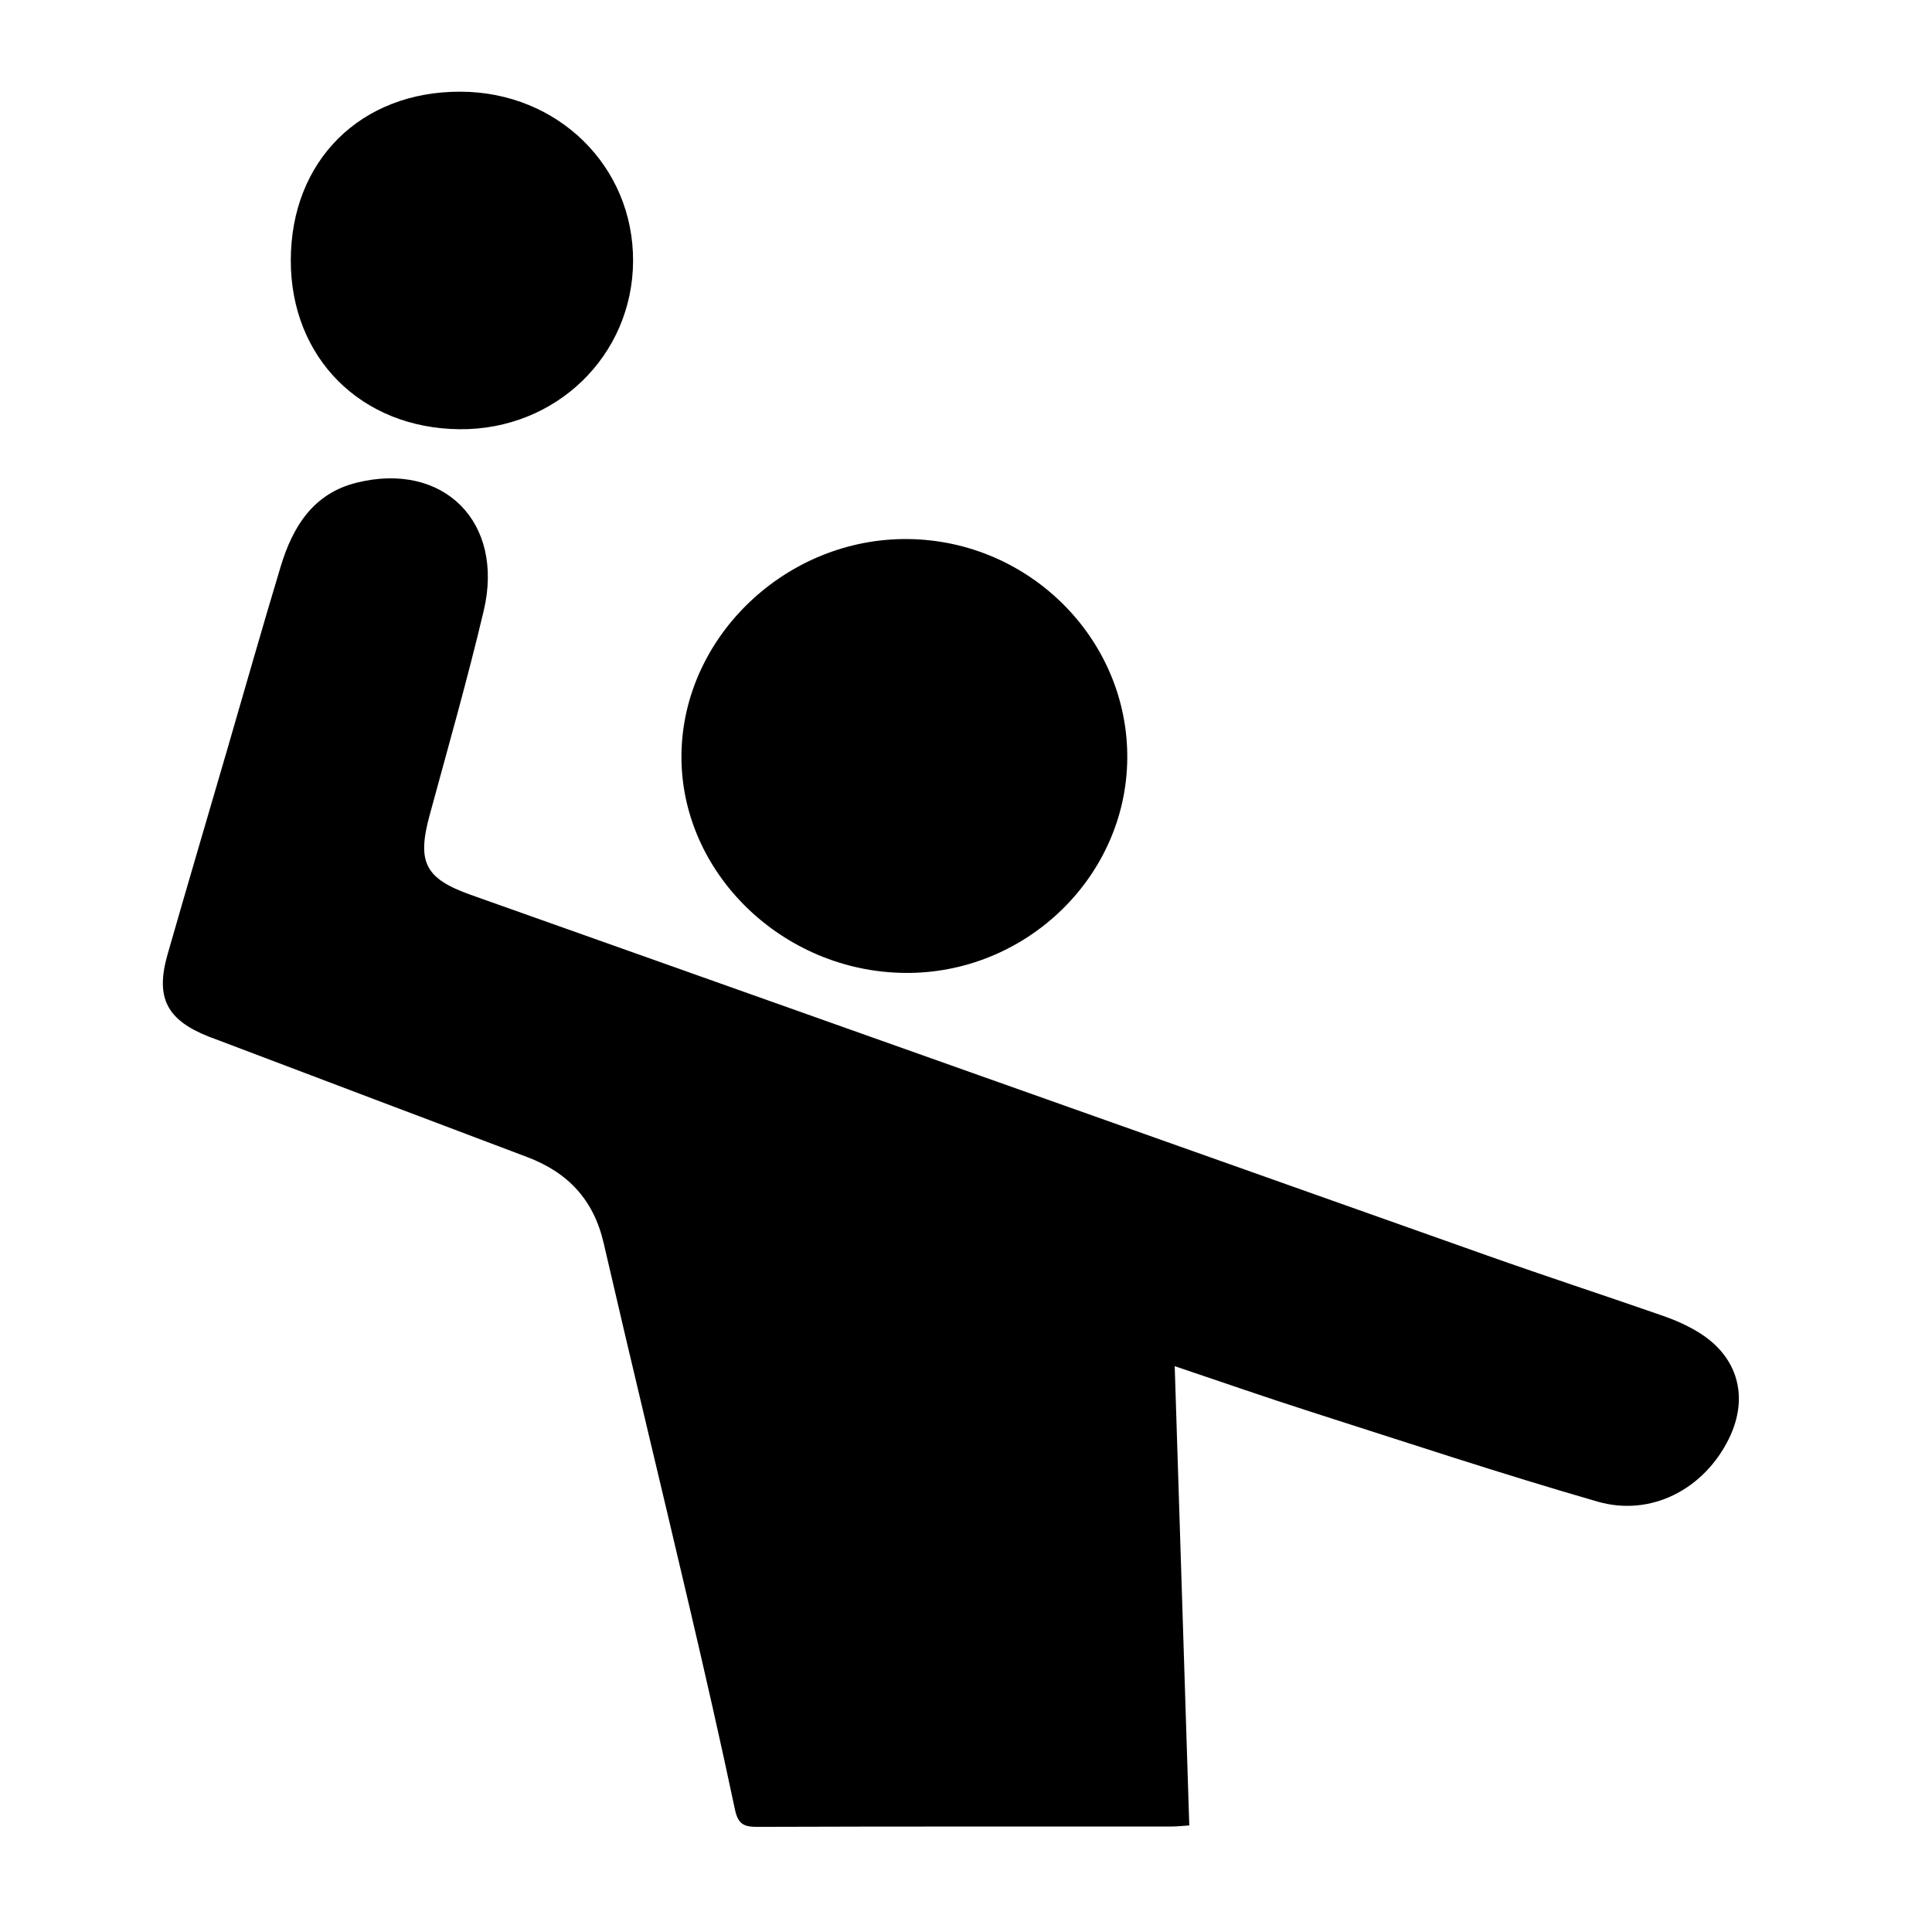 <?xml version="1.0" encoding="utf-8"?>
<!-- Generator: Adobe Illustrator 17.0.0, SVG Export Plug-In . SVG Version: 6.00 Build 0)  -->
<!DOCTYPE svg PUBLIC "-//W3C//DTD SVG 1.1//EN" "http://www.w3.org/Graphics/SVG/1.1/DTD/svg11.dtd">
<svg version="1.1" id="Capa_1" xmlns="http://www.w3.org/2000/svg" xmlns:xlink="http://www.w3.org/1999/xlink" x="0px" y="0px"
	 width="72px" height="72px" viewBox="0 0 72 72" enable-background="new 0 0 72 72" xml:space="preserve">
<g>
	<g>
		<path d="M43.778,50.913c0.182,5.718,0.361,11.384,0.543,17.116c-0.241,0.015-0.453,0.04-0.665,0.04
			c-5.147,0.002-10.294-0.005-15.441,0.013c-0.506,0.002-0.713-0.114-0.826-0.647c-0.532-2.525-1.107-5.041-1.695-7.553
			c-1.058-4.521-2.154-9.033-3.198-13.558c-0.373-1.616-1.336-2.634-2.853-3.205c-3.819-1.439-7.635-2.888-11.452-4.333
			c-0.138-0.052-0.277-0.101-0.415-0.155c-1.567-0.624-1.993-1.451-1.53-3.068c0.724-2.529,1.471-5.052,2.207-7.578
			c0.667-2.29,1.317-4.585,2.006-6.868c0.445-1.476,1.204-2.724,2.829-3.128c3.237-0.805,5.521,1.465,4.739,4.77
			c-0.605,2.559-1.329,5.09-2.018,7.629c-0.473,1.743-0.173,2.354,1.537,2.961c12.628,4.484,25.256,8.969,37.887,13.444
			c2.173,0.77,4.364,1.485,6.541,2.244c0.461,0.161,0.918,0.363,1.332,0.618c1.467,0.902,1.883,2.414,1.126,3.96
			c-0.918,1.872-2.891,2.924-4.898,2.345c-3.582-1.033-7.123-2.208-10.674-3.344C47.141,52.066,45.436,51.47,43.778,50.913z"/>
		<path d="M33.724,36.258c-4.58-0.044-8.377-3.753-8.328-8.136c0.049-4.405,3.917-8.084,8.445-8.033
			c4.529,0.051,8.212,3.743,8.169,8.189C41.968,32.688,38.216,36.301,33.724,36.258z"/>
		<path d="M23.593,9.725c-0.013,3.525-2.874,6.301-6.463,6.271c-3.668-0.031-6.295-2.656-6.293-6.29
			c0.001-3.719,2.606-6.305,6.335-6.289C20.792,3.433,23.606,6.197,23.593,9.725z"/>
	</g>
</g>
</svg>
